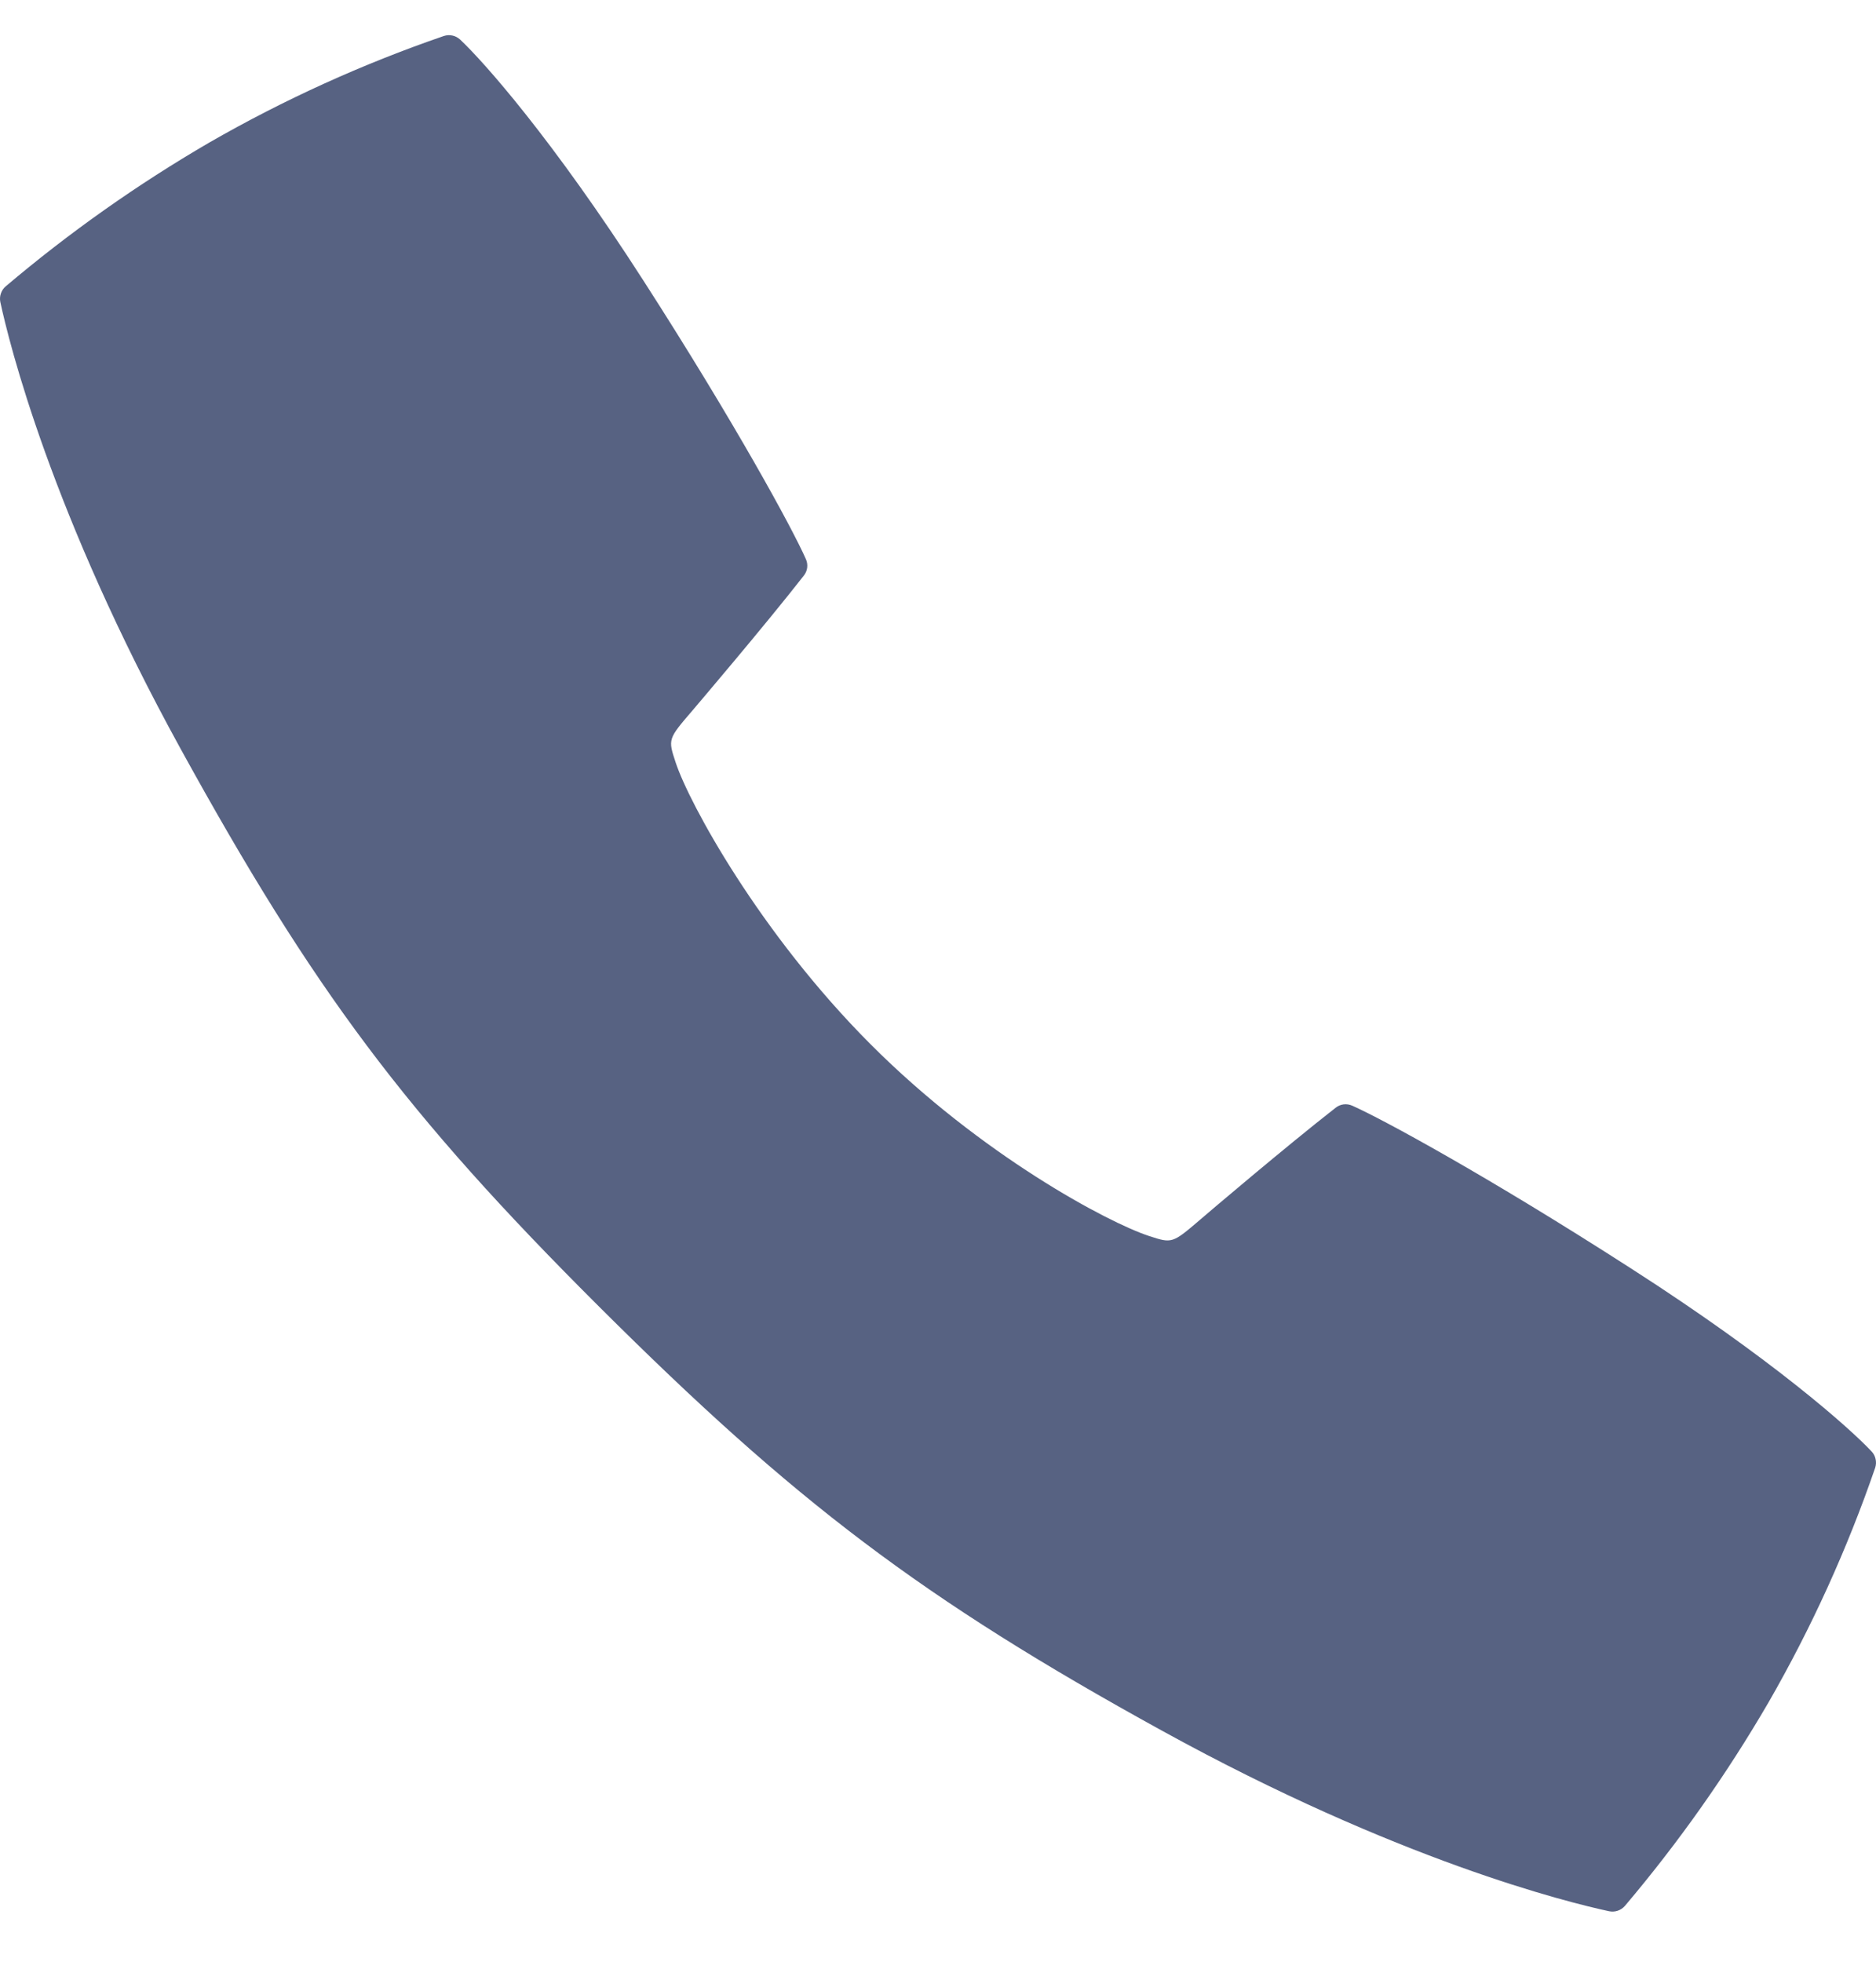 <svg width="22" height="23" viewBox="0 0 22 23" fill="none" xmlns="http://www.w3.org/2000/svg">
<path d="M21.948 17.017C21.692 16.744 20.787 15.937 19.123 14.869C17.447 13.791 16.211 13.12 15.857 12.963C15.825 12.949 15.791 12.944 15.757 12.948C15.723 12.952 15.691 12.966 15.664 12.987C15.093 13.432 14.131 14.25 14.08 14.295C13.747 14.58 13.747 14.58 13.474 14.491C12.995 14.334 11.506 13.543 10.209 12.243C8.911 10.943 8.08 9.417 7.923 8.938C7.833 8.665 7.833 8.665 8.119 8.332C8.163 8.28 8.982 7.319 9.427 6.748C9.448 6.721 9.462 6.689 9.466 6.655C9.47 6.621 9.465 6.587 9.451 6.556C9.295 6.201 8.623 4.965 7.545 3.289C6.476 1.626 5.67 0.721 5.396 0.464C5.371 0.441 5.34 0.424 5.307 0.417C5.273 0.409 5.238 0.411 5.205 0.422C4.251 0.75 3.33 1.168 2.455 1.671C1.611 2.162 0.811 2.727 0.066 3.358C0.04 3.38 0.021 3.409 0.01 3.442C-0.001 3.474 -0.003 3.509 0.004 3.542C0.107 4.02 0.598 6.017 2.12 8.783C3.673 11.605 4.75 13.052 7.031 15.325C9.312 17.598 10.804 18.739 13.63 20.293C16.395 21.815 18.393 22.306 18.87 22.408C18.904 22.415 18.939 22.413 18.971 22.402C19.003 22.391 19.032 22.372 19.055 22.346C19.686 21.601 20.25 20.801 20.741 19.957C21.244 19.082 21.663 18.161 21.991 17.207C22.001 17.174 22.003 17.14 21.995 17.106C21.988 17.073 21.972 17.042 21.948 17.017Z" fill="#576282"/>
</svg>
